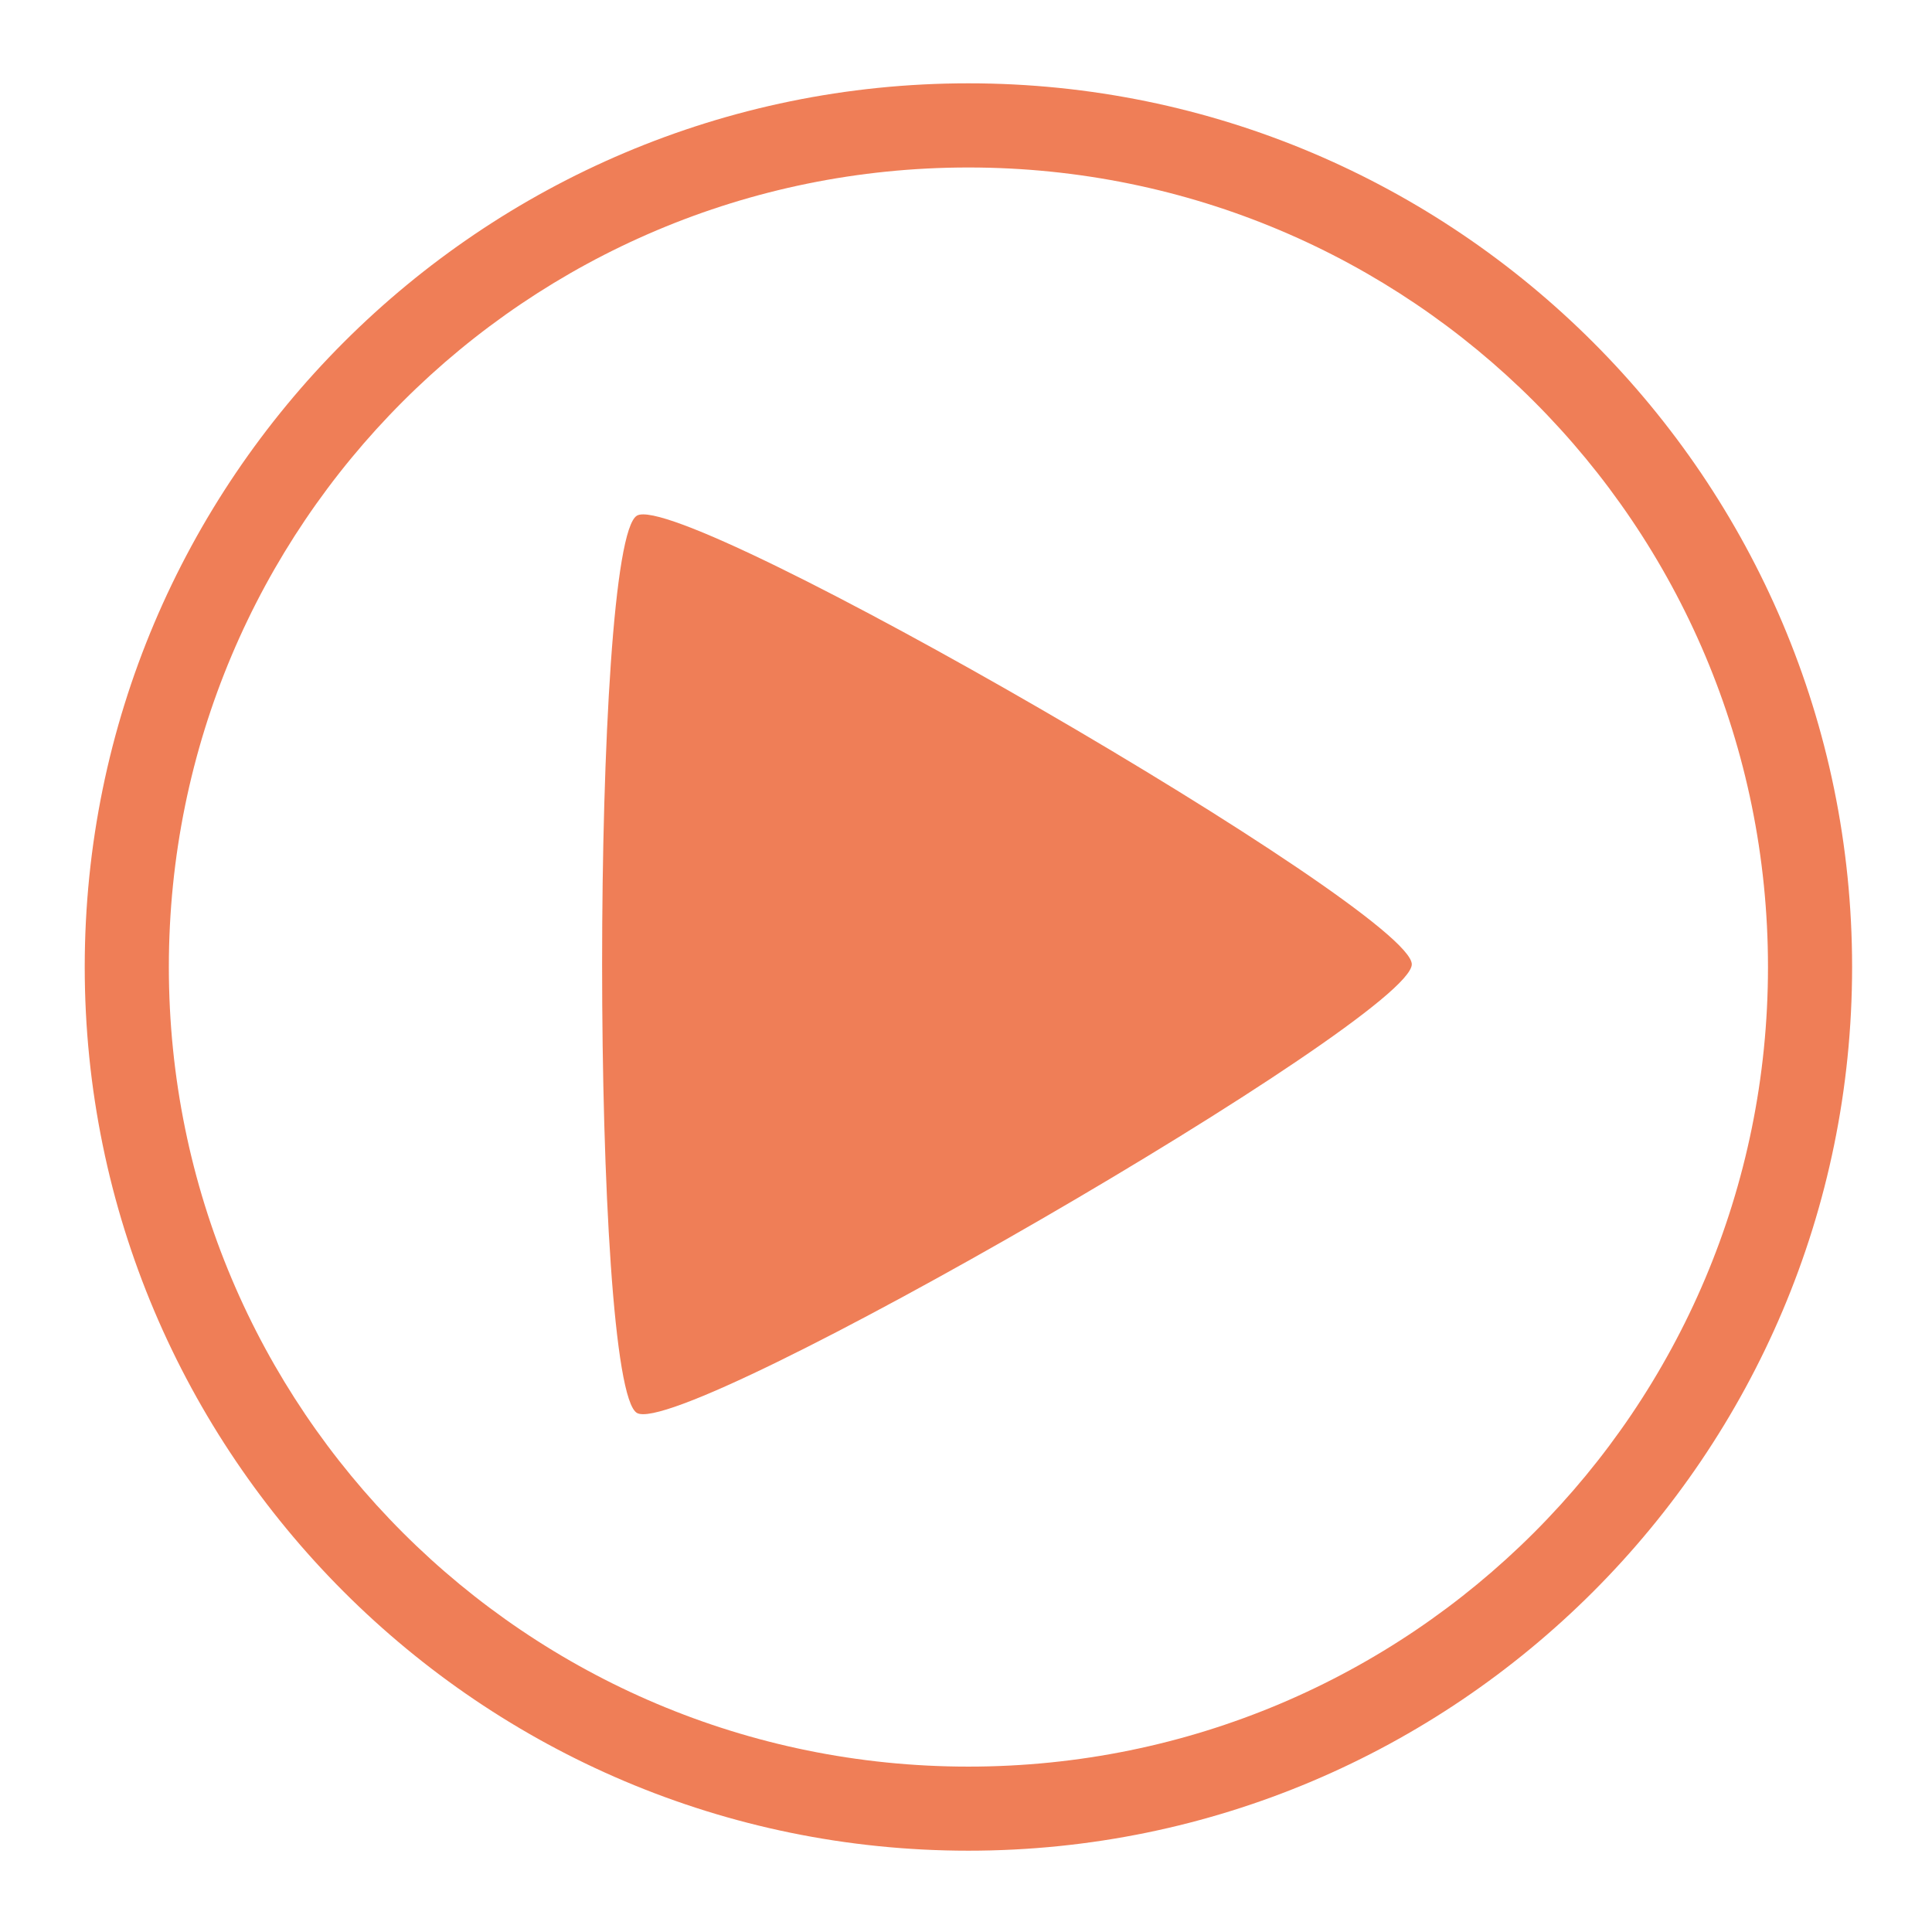 <?xml version="1.0" encoding="UTF-8" standalone="no"?>
<svg
   xmlns:dc="http://purl.org/dc/elements/1.1/"
   xmlns:cc="http://creativecommons.org/ns#"
   xmlns:rdf="http://www.w3.org/1999/02/22-rdf-syntax-ns#"
   xmlns:svg="http://www.w3.org/2000/svg"
   xmlns="http://www.w3.org/2000/svg"
   xmlns:sodipodi="http://sodipodi.sourceforge.net/DTD/sodipodi-0.dtd"
   xmlns:inkscape="http://www.inkscape.org/namespaces/inkscape"
   height="96"
   viewBox="0 0 96 96"
   width="96"
   version="1.1"
   id="svg3428"
   inkscape:version="0.91 r13725"
   sodipodi:docname="play.svg">
  <defs
     id="defs3446" />
  <sodipodi:namedview
     pagecolor="#000000"
     bordercolor="#666666"
     borderopacity="1"
     objecttolerance="10"
     gridtolerance="10"
     guidetolerance="10"
     inkscape:pageopacity="0"
     inkscape:pageshadow="2"
     inkscape:window-width="1535"
     inkscape:window-height="876"
     id="namedview3444"
     showgrid="false"
     inkscape:zoom="2.4583333"
     inkscape:cx="-142.16949"
     inkscape:cy="47.999998"
     inkscape:window-x="65"
     inkscape:window-y="24"
     inkscape:window-maximized="1"
     inkscape:current-layer="svg3428" />
  <rect
     id="rect3432"
     x="2.1362305e-06"
     y="-96"
     width="96"
     height="96"
     transform="matrix(0,1,-1,0,0,0)"
     style="color:#000000;fill:none" />
  <path
     inkscape:connector-curvature="0"
     id="path3434"
     style="color:#000000;text-indent:0;text-decoration:none;text-decoration-line:none;text-decoration-style:solid;text-decoration-color:#000000;text-transform:none;white-space:normal;isolation:auto;mix-blend-mode:normal;solid-color:#000000;fill:#e95420;color-rendering:auto;image-rendering:auto;shape-rendering:auto;fill-opacity:0.753"
     d="m 48.12,4.14 c -24.23,0 -43.91,19.68 -43.91,43.91 0,24.23 19.68,43.91 43.91,43.91 24.23,0 43.91,-19.68 43.91,-43.91 C 92.03,23.82 72.35,4.14 48.12,4.14 Z m 0,4.182 c 21.97,0 39.73,17.76 39.73,39.73 0,21.97 -17.76,39.73 -39.73,39.73 -21.97,0 -39.73,-17.76 -39.73,-39.73 0,-21.97 17.76,-39.73 39.73,-39.73 z" />
  <path
     inkscape:connector-curvature="0"
     id="path3440"
     d="M 31.65,70.209 C 33.961,71.547 70.151,50.59 70.151,47.915 c 0,-2.675 -36.194,-23.632 -38.5,-22.294 -2.31,1.338 -2.31,43.251 0,44.589 z"
     style="color:#000000;fill:#e95420;fill-opacity:0.753" />
  <rect
     id="rect3442"
     x="14.454"
     y="14.574"
     width="67.059"
     height="67.059"
     style="color:#000000;fill:none" />
</svg>
